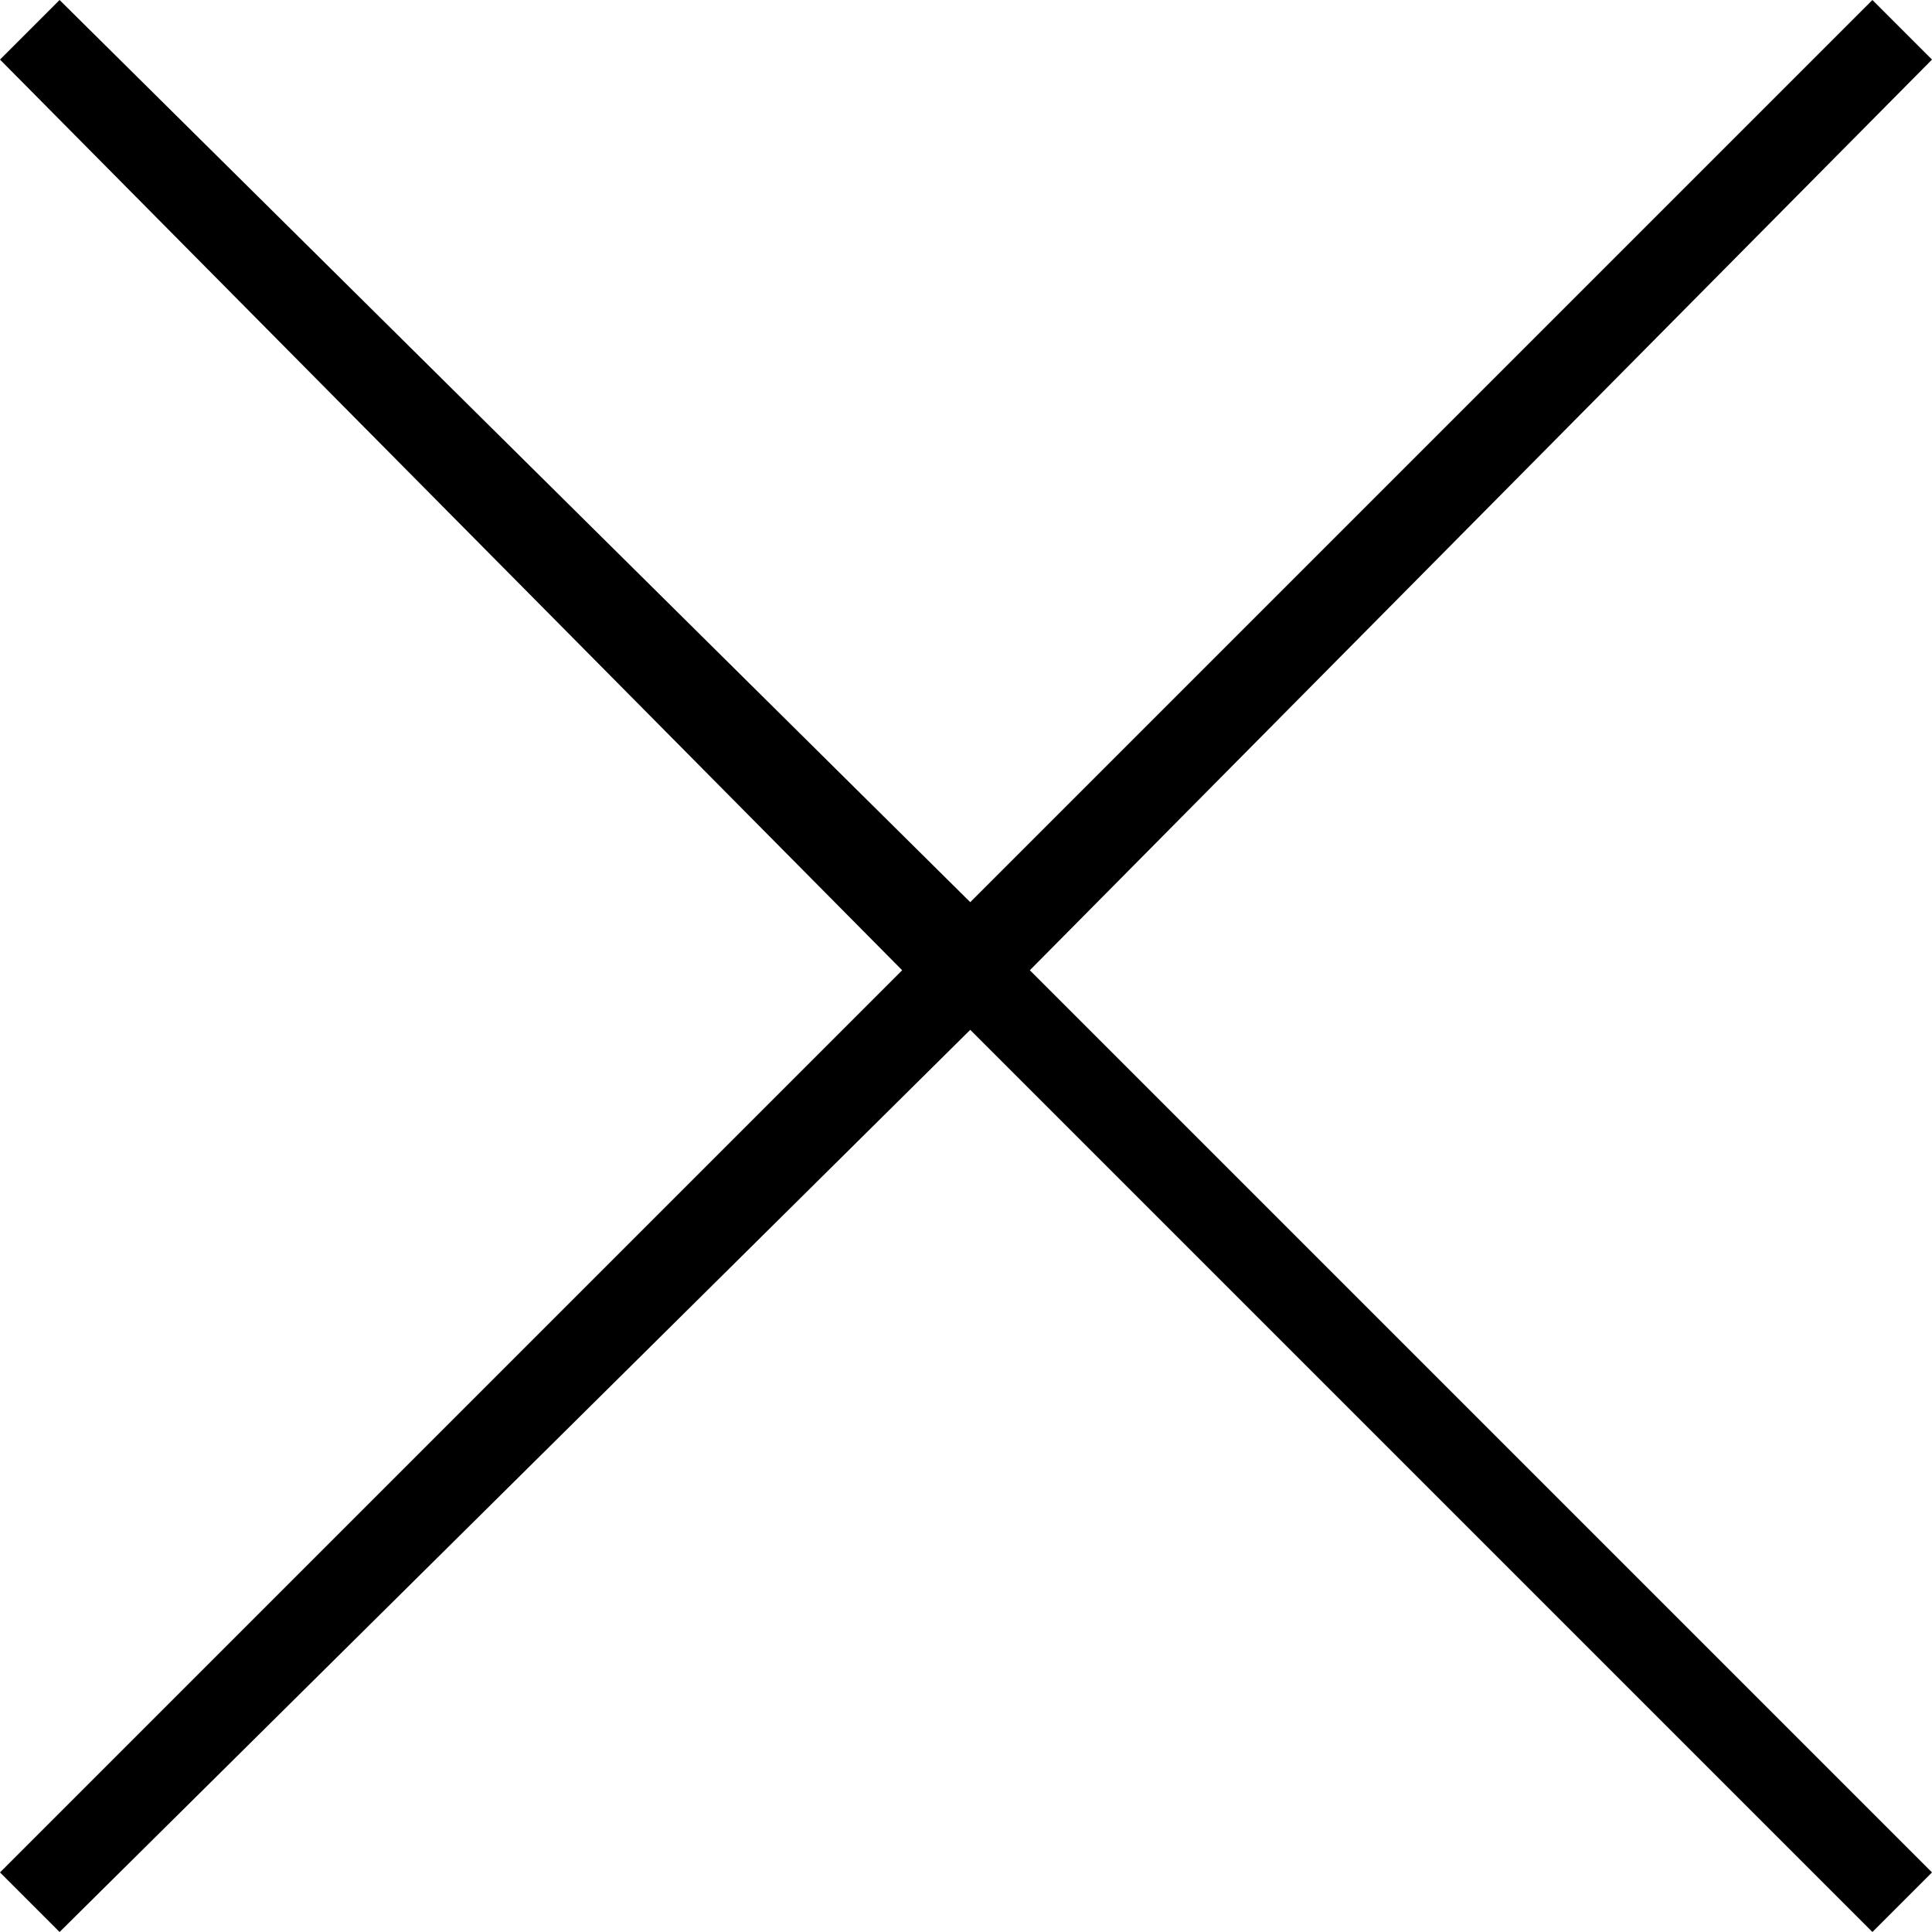 <?xml version="1.0" encoding="utf-8"?>
<!-- Generator: Adobe Illustrator 19.0.0, SVG Export Plug-In . SVG Version: 6.00 Build 0)  -->
<svg version="1.1" id="Capa_1" xmlns="http://www.w3.org/2000/svg" xmlns:xlink="http://www.w3.org/1999/xlink" x="0px" y="0px"
	 viewBox="0 0 22.7 22.7" style="enable-background:new 0 0 22.7 22.7;" xml:space="preserve">
<polygon id="XMLID_10964_" points="22.7,0.7 22,0 11.4,10.6 0.7,0 0,0.7 10.6,11.4 0,22 0.7,22.7 11.4,12.1 22,22.7 22.7,22 
	12.1,11.4 "/>
</svg>
